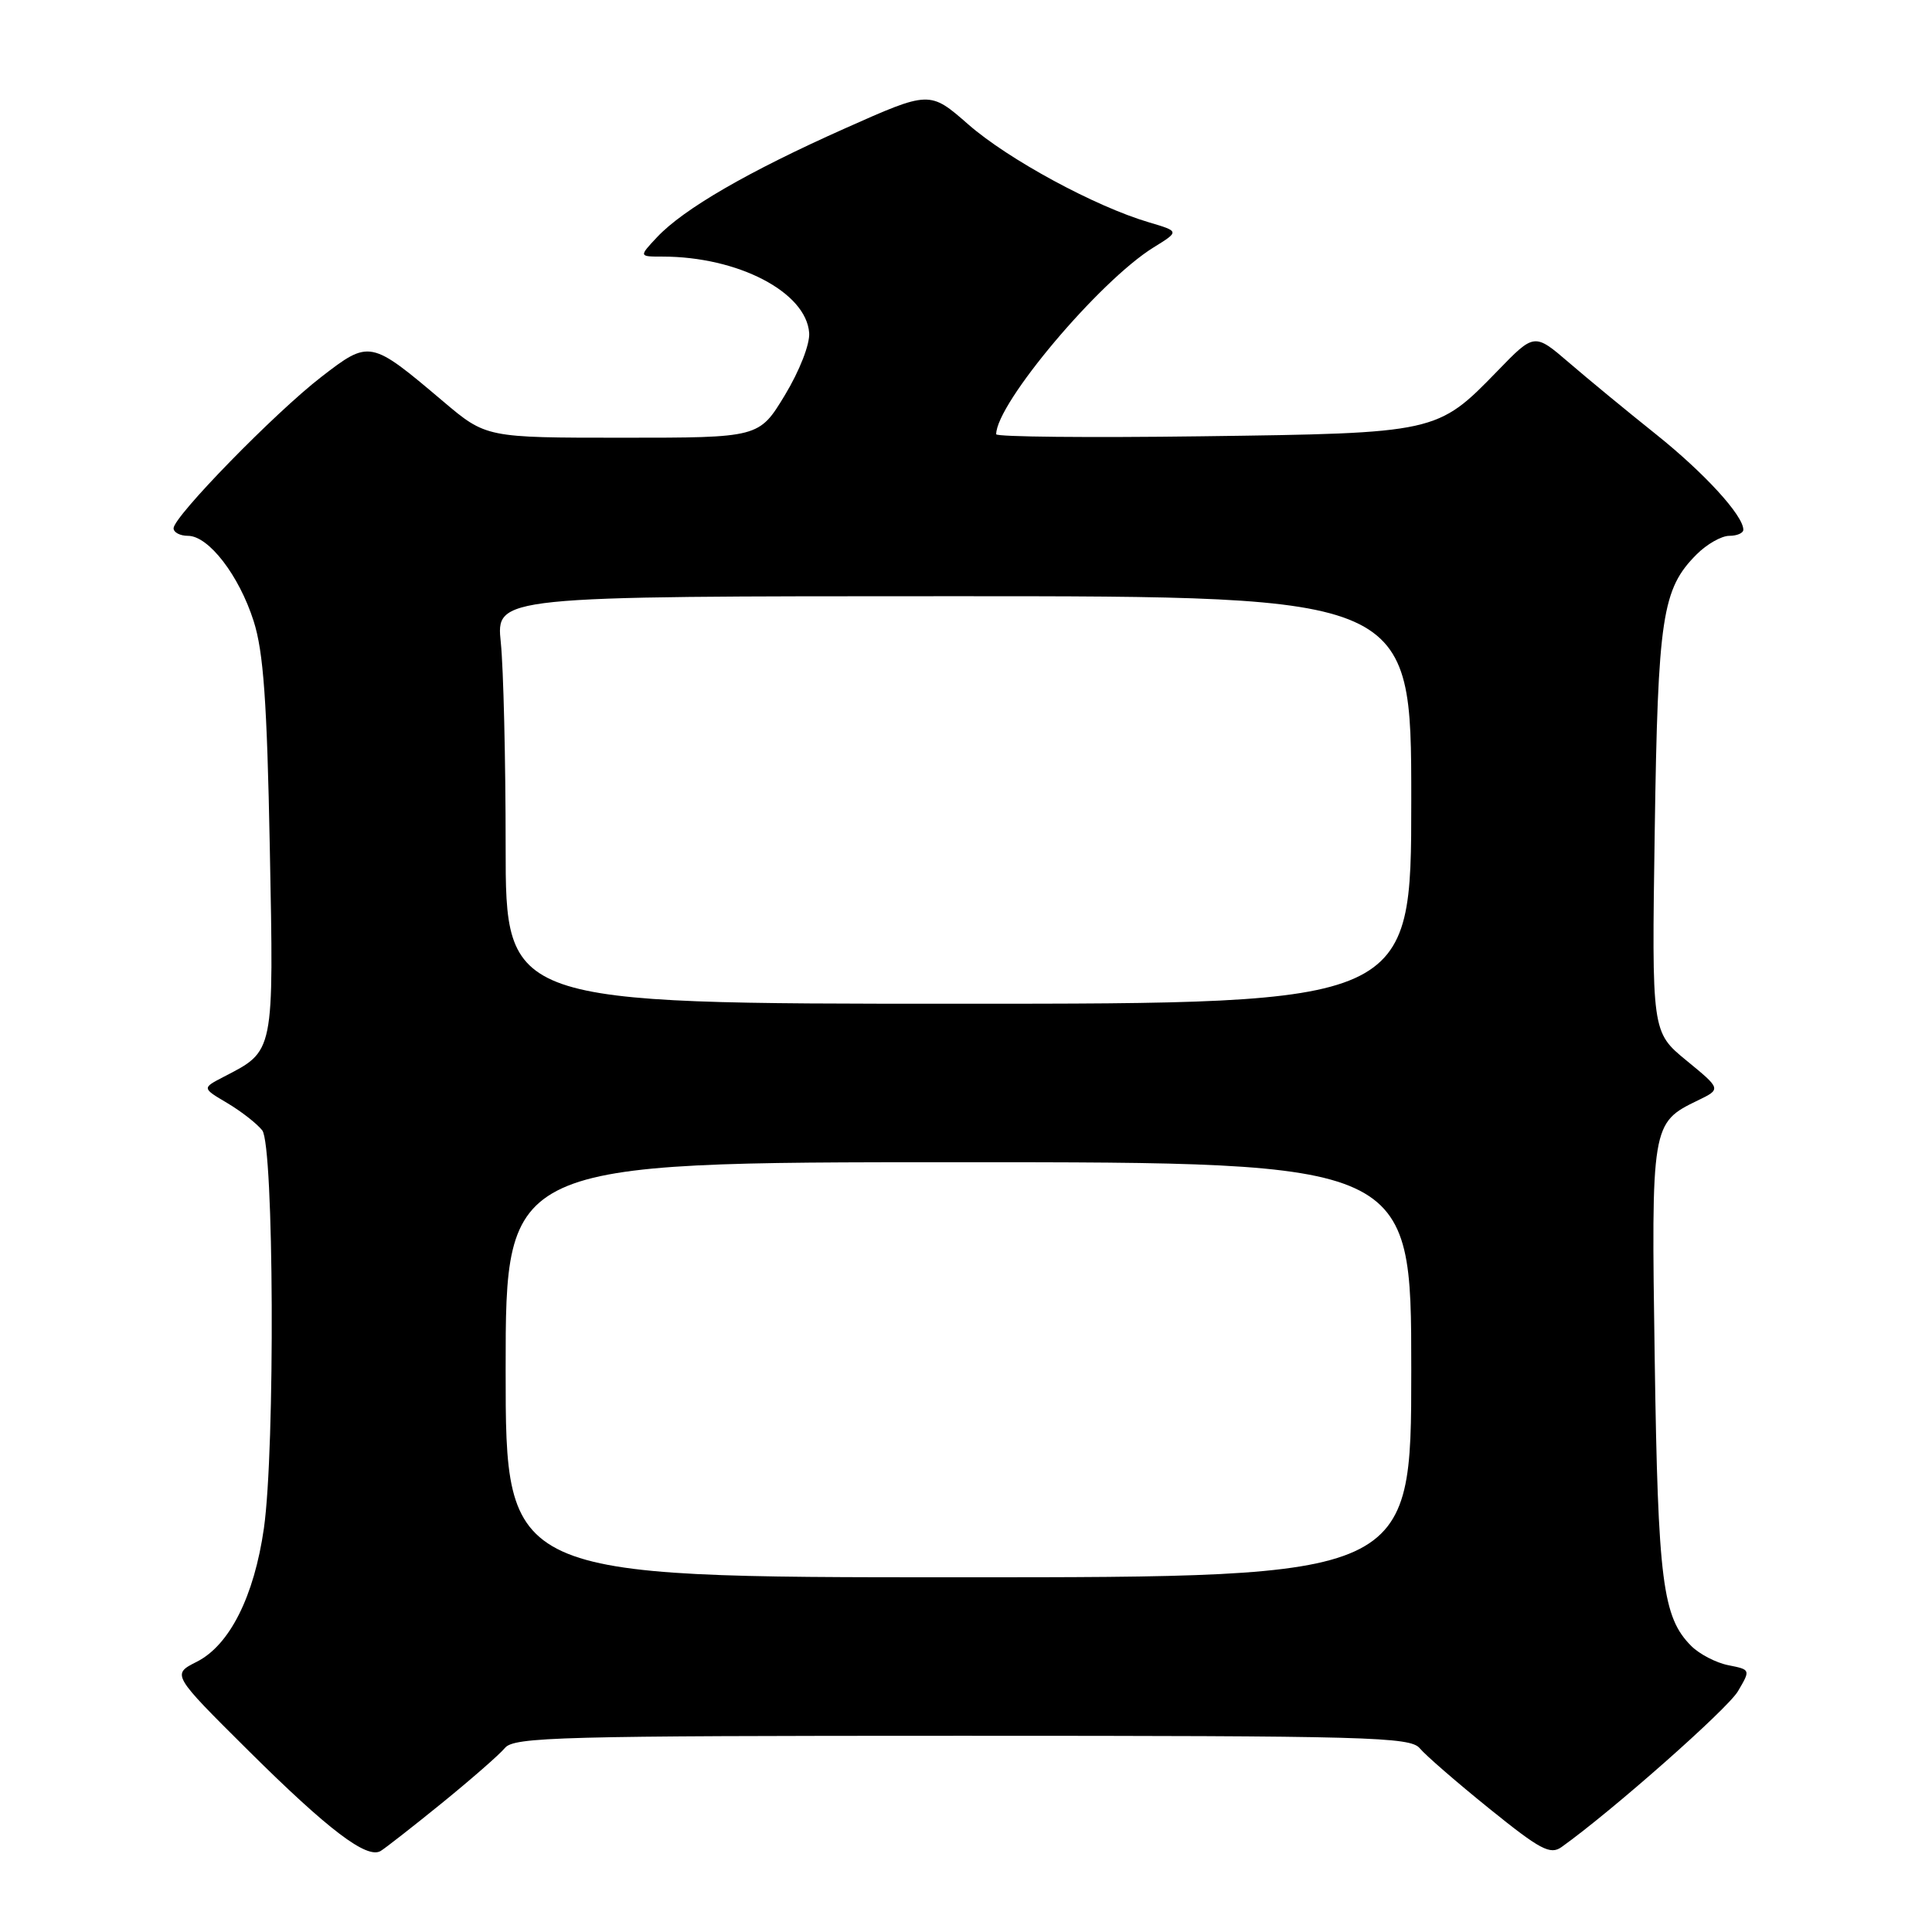 <?xml version="1.0" encoding="UTF-8" standalone="no"?>
<!DOCTYPE svg PUBLIC "-//W3C//DTD SVG 1.1//EN" "http://www.w3.org/Graphics/SVG/1.1/DTD/svg11.dtd" >
<svg xmlns="http://www.w3.org/2000/svg" xmlns:xlink="http://www.w3.org/1999/xlink" version="1.1" viewBox="0 0 256 256">
 <g >
 <path fill="currentColor"
d=" M 58.54 238.93 C 62.40 235.79 66.17 232.50 66.91 231.61 C 68.11 230.16 74.23 230.00 127.50 230.00 C 181.47 230.00 186.88 230.15 188.13 231.66 C 188.88 232.57 193.03 236.17 197.34 239.65 C 204.10 245.11 205.42 245.81 206.92 244.74 C 213.59 239.98 228.88 226.47 230.28 224.11 C 231.97 221.24 231.97 221.24 229.02 220.65 C 227.39 220.33 225.18 219.18 224.10 218.10 C 220.30 214.30 219.69 209.53 219.26 180.20 C 218.79 149.00 218.83 148.79 224.95 145.82 C 228.08 144.31 228.08 144.31 223.47 140.53 C 218.86 136.75 218.86 136.75 219.26 110.12 C 219.68 81.68 220.24 78.04 224.82 73.45 C 226.17 72.10 228.11 71.00 229.14 71.00 C 230.16 71.00 231.00 70.64 231.00 70.19 C 231.00 68.31 225.85 62.68 219.42 57.54 C 215.61 54.50 210.43 50.23 207.91 48.06 C 203.31 44.11 203.31 44.11 198.41 49.17 C 190.44 57.38 190.34 57.40 159.25 57.81 C 144.26 58.01 132.00 57.89 132.00 57.54 C 132.00 53.46 145.68 37.22 152.86 32.78 C 156.29 30.66 156.29 30.66 152.24 29.46 C 145.11 27.36 133.60 21.12 128.32 16.50 C 123.19 12.01 123.19 12.01 111.95 17.02 C 99.14 22.73 90.59 27.68 87.07 31.42 C 84.65 34.00 84.65 34.00 87.78 34.00 C 97.78 34.00 106.82 38.70 107.22 44.11 C 107.33 45.60 105.94 49.15 104.00 52.36 C 100.58 58.00 100.58 58.00 82.50 58.00 C 64.41 58.00 64.41 58.00 58.69 53.16 C 49.08 45.03 48.97 45.01 42.58 49.94 C 36.46 54.66 23.00 68.45 23.00 70.00 C 23.00 70.55 23.86 71.00 24.91 71.00 C 27.64 71.00 31.68 76.24 33.61 82.30 C 34.91 86.36 35.38 92.96 35.75 112.30 C 36.28 139.72 36.38 139.20 29.63 142.69 C 26.76 144.18 26.76 144.18 30.13 146.17 C 31.98 147.27 34.06 148.90 34.75 149.78 C 36.30 151.77 36.47 191.92 34.97 202.50 C 33.68 211.52 30.43 217.99 26.08 220.19 C 22.75 221.87 22.75 221.87 32.95 232.00 C 43.53 242.50 48.60 246.34 50.43 245.27 C 51.02 244.92 54.67 242.07 58.54 238.93 Z  M 67.00 181.50 C 67.00 154.00 67.00 154.00 127.00 154.00 C 187.00 154.00 187.00 154.00 187.00 181.50 C 187.00 209.00 187.00 209.00 127.00 209.00 C 67.00 209.00 67.00 209.00 67.00 181.50 Z  M 67.00 112.15 C 67.00 100.68 66.71 88.53 66.36 85.15 C 65.72 79.00 65.72 79.00 126.36 79.00 C 187.00 79.00 187.00 79.00 187.00 106.00 C 187.00 133.00 187.00 133.00 127.00 133.00 C 67.00 133.00 67.00 133.00 67.00 112.15 Z "/>
</g>
</svg>